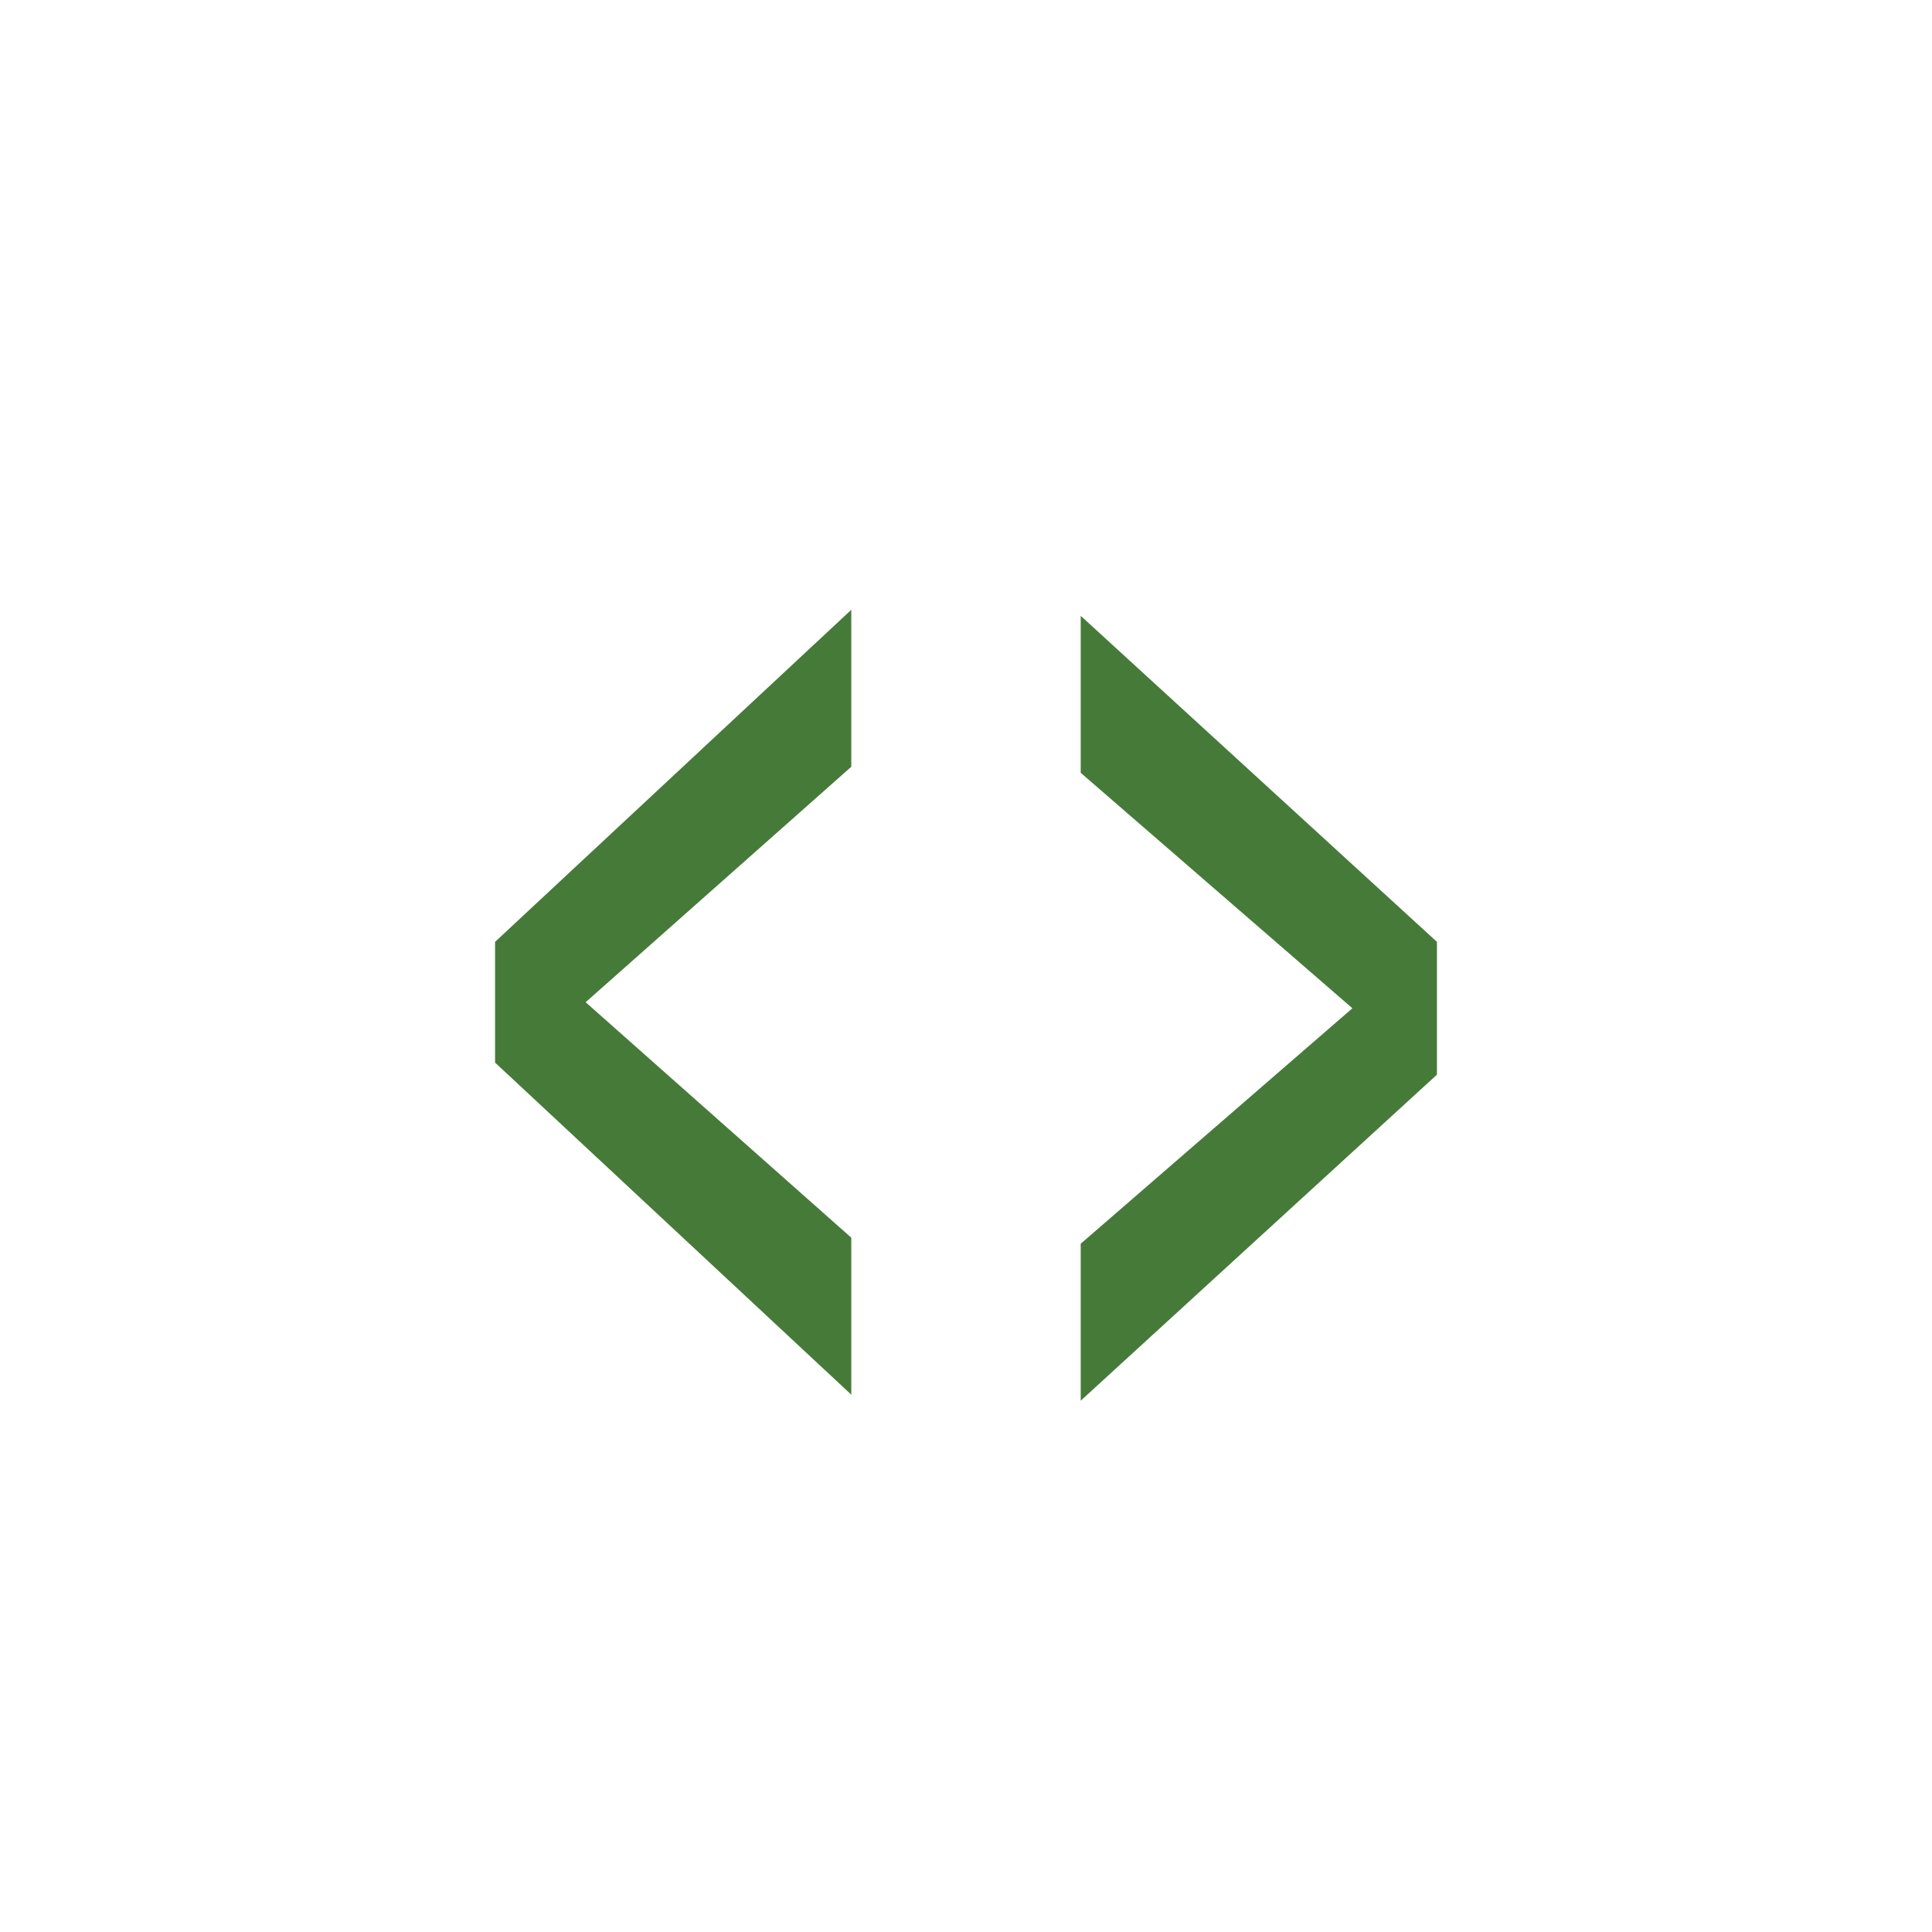 <?xml version="1.0" encoding="utf-8"?>
<!-- Generator: Adobe Illustrator 18.1.1, SVG Export Plug-In . SVG Version: 6.00 Build 0)  -->
<svg version="1.1" id="Layer_1" xmlns="http://www.w3.org/2000/svg" xmlns:xlink="http://www.w3.org/1999/xlink" x="0px" y="0px"
	 viewBox="0 0 32 32" enable-background="new 0 0 32 32" xml:space="preserve">
<path fill="#467A39" d="M8.2,15.6l5.9-5.5v2.6l-4.4,3.9v0l4.4,3.9v2.6l-5.9-5.5V15.6z M23.8,17.8l-5.9,5.4v-2.6l4.5-3.9v0l-4.5-3.9
	v-2.6l5.9,5.4V17.8z"/>
</svg>
